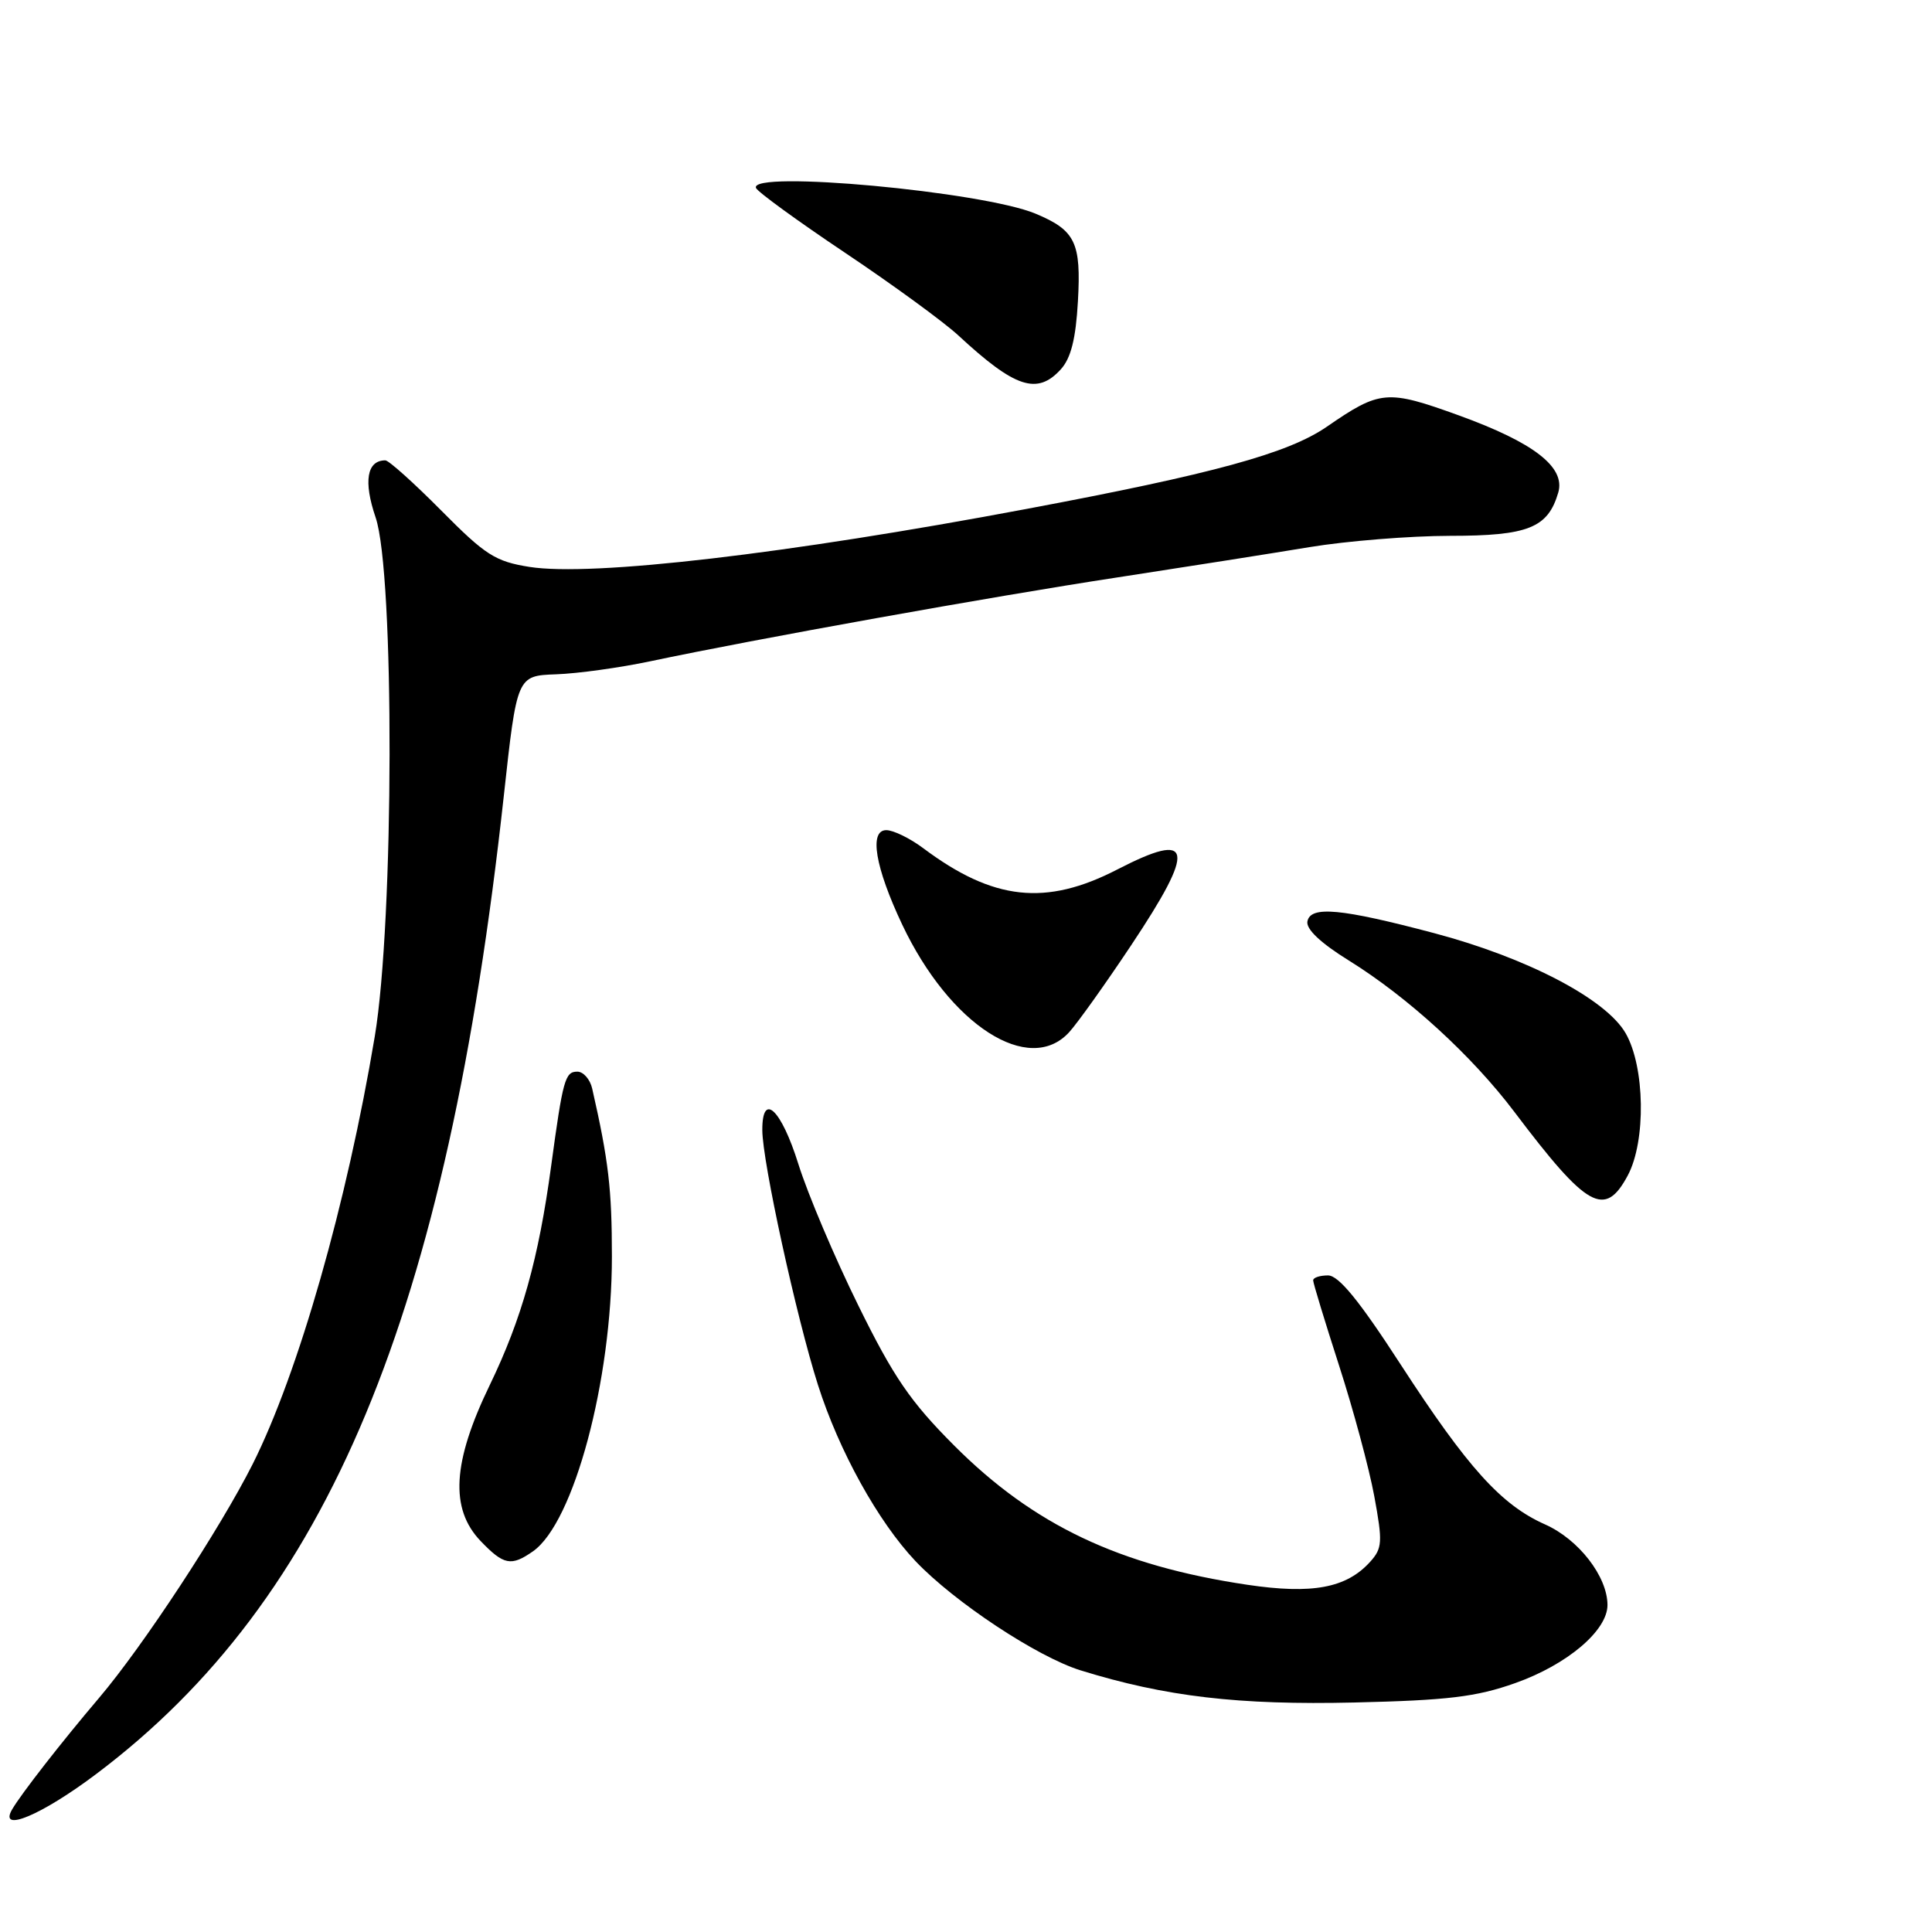 <?xml version="1.0" encoding="UTF-8" standalone="no"?>
<!DOCTYPE svg PUBLIC "-//W3C//DTD SVG 1.1//EN" "http://www.w3.org/Graphics/SVG/1.1/DTD/svg11.dtd" >
<svg xmlns="http://www.w3.org/2000/svg" xmlns:xlink="http://www.w3.org/1999/xlink" version="1.1" viewBox="0 0 256 256">
 <g >
 <path fill="currentColor"
d=" M 12.81 235.02 C 43.51 211.89 59.22 174.18 66.75 105.52 C 68.50 89.54 68.50 89.54 73.68 89.35 C 76.54 89.25 82.16 88.47 86.18 87.62 C 100.02 84.69 131.53 79.03 148.00 76.52 C 157.07 75.13 168.55 73.32 173.50 72.50 C 178.45 71.68 186.84 71.01 192.14 71.00 C 202.50 71.00 205.11 69.95 206.48 65.26 C 207.45 61.90 203.26 58.65 193.30 55.04 C 183.78 51.60 182.88 51.67 175.80 56.55 C 170.66 60.08 160.82 62.78 136.00 67.44 C 104.27 73.41 78.44 76.42 70.17 75.12 C 65.63 74.40 64.32 73.56 58.47 67.65 C 54.84 63.99 51.51 61.00 51.06 61.00 C 48.61 61.00 48.14 63.78 49.77 68.56 C 52.29 75.94 52.22 121.99 49.66 137.33 C 45.97 159.42 39.54 181.93 33.48 194.00 C 29.16 202.57 18.95 218.13 13.11 225.00 C 8.14 230.85 2.81 237.69 1.61 239.75 C -0.25 242.94 5.55 240.50 12.81 235.02 Z  M 200.77 223.02 C 207.66 220.58 213.00 216.06 213.00 212.67 C 212.99 208.89 209.18 203.97 204.72 201.99 C 198.92 199.41 194.48 194.50 185.56 180.75 C 180.09 172.31 177.38 169.00 175.97 169.00 C 174.89 169.00 174.00 169.29 174.00 169.65 C 174.00 170.02 175.55 175.09 177.43 180.93 C 179.32 186.78 181.42 194.57 182.10 198.26 C 183.22 204.34 183.17 205.15 181.55 206.95 C 178.40 210.43 173.89 211.27 165.27 209.99 C 148.29 207.46 136.96 202.08 126.45 191.56 C 120.64 185.74 118.41 182.49 113.74 173.00 C 110.62 166.68 107.04 158.24 105.79 154.25 C 103.51 146.96 100.99 144.60 101.01 149.75 C 101.02 153.92 105.51 174.48 108.38 183.50 C 111.17 192.27 116.36 201.63 121.31 206.86 C 126.45 212.28 137.44 219.55 143.18 221.33 C 154.40 224.81 164.10 225.95 179.50 225.59 C 191.84 225.30 195.61 224.85 200.77 223.02 Z  M 70.62 205.56 C 76.04 201.76 81.08 182.95 81.08 166.51 C 81.08 157.57 80.64 153.78 78.47 144.25 C 78.19 143.01 77.30 142.00 76.50 142.00 C 74.87 142.00 74.59 143.03 73.03 154.50 C 71.37 166.78 69.14 174.75 64.89 183.54 C 59.95 193.75 59.59 199.92 63.69 204.20 C 66.75 207.39 67.73 207.58 70.62 205.56 Z  M 215.69 155.75 C 218.12 151.20 217.97 141.36 215.40 136.90 C 212.78 132.36 202.32 126.90 190.01 123.64 C 177.69 120.38 173.66 120.00 173.24 122.08 C 173.03 123.10 174.97 124.94 178.71 127.26 C 186.56 132.13 195.06 139.91 200.67 147.34 C 210.32 160.12 212.65 161.43 215.69 155.75 Z  M 141.69 136.75 C 142.81 135.51 146.49 130.35 149.86 125.29 C 158.53 112.28 158.12 110.02 148.07 115.20 C 138.58 120.10 131.61 119.34 122.32 112.38 C 120.57 111.07 118.37 110.00 117.44 110.00 C 115.13 110.00 115.96 114.92 119.54 122.50 C 125.85 135.84 136.38 142.61 141.69 136.75 Z  M 140.57 48.93 C 141.91 47.44 142.55 44.89 142.83 39.92 C 143.27 32.13 142.50 30.52 137.21 28.31 C 130.18 25.38 99.29 22.53 100.17 24.90 C 100.35 25.40 105.67 29.27 112.00 33.51 C 118.33 37.75 125.08 42.68 127.00 44.46 C 134.50 51.41 137.44 52.38 140.57 48.93 Z "/>
</g>
</svg>